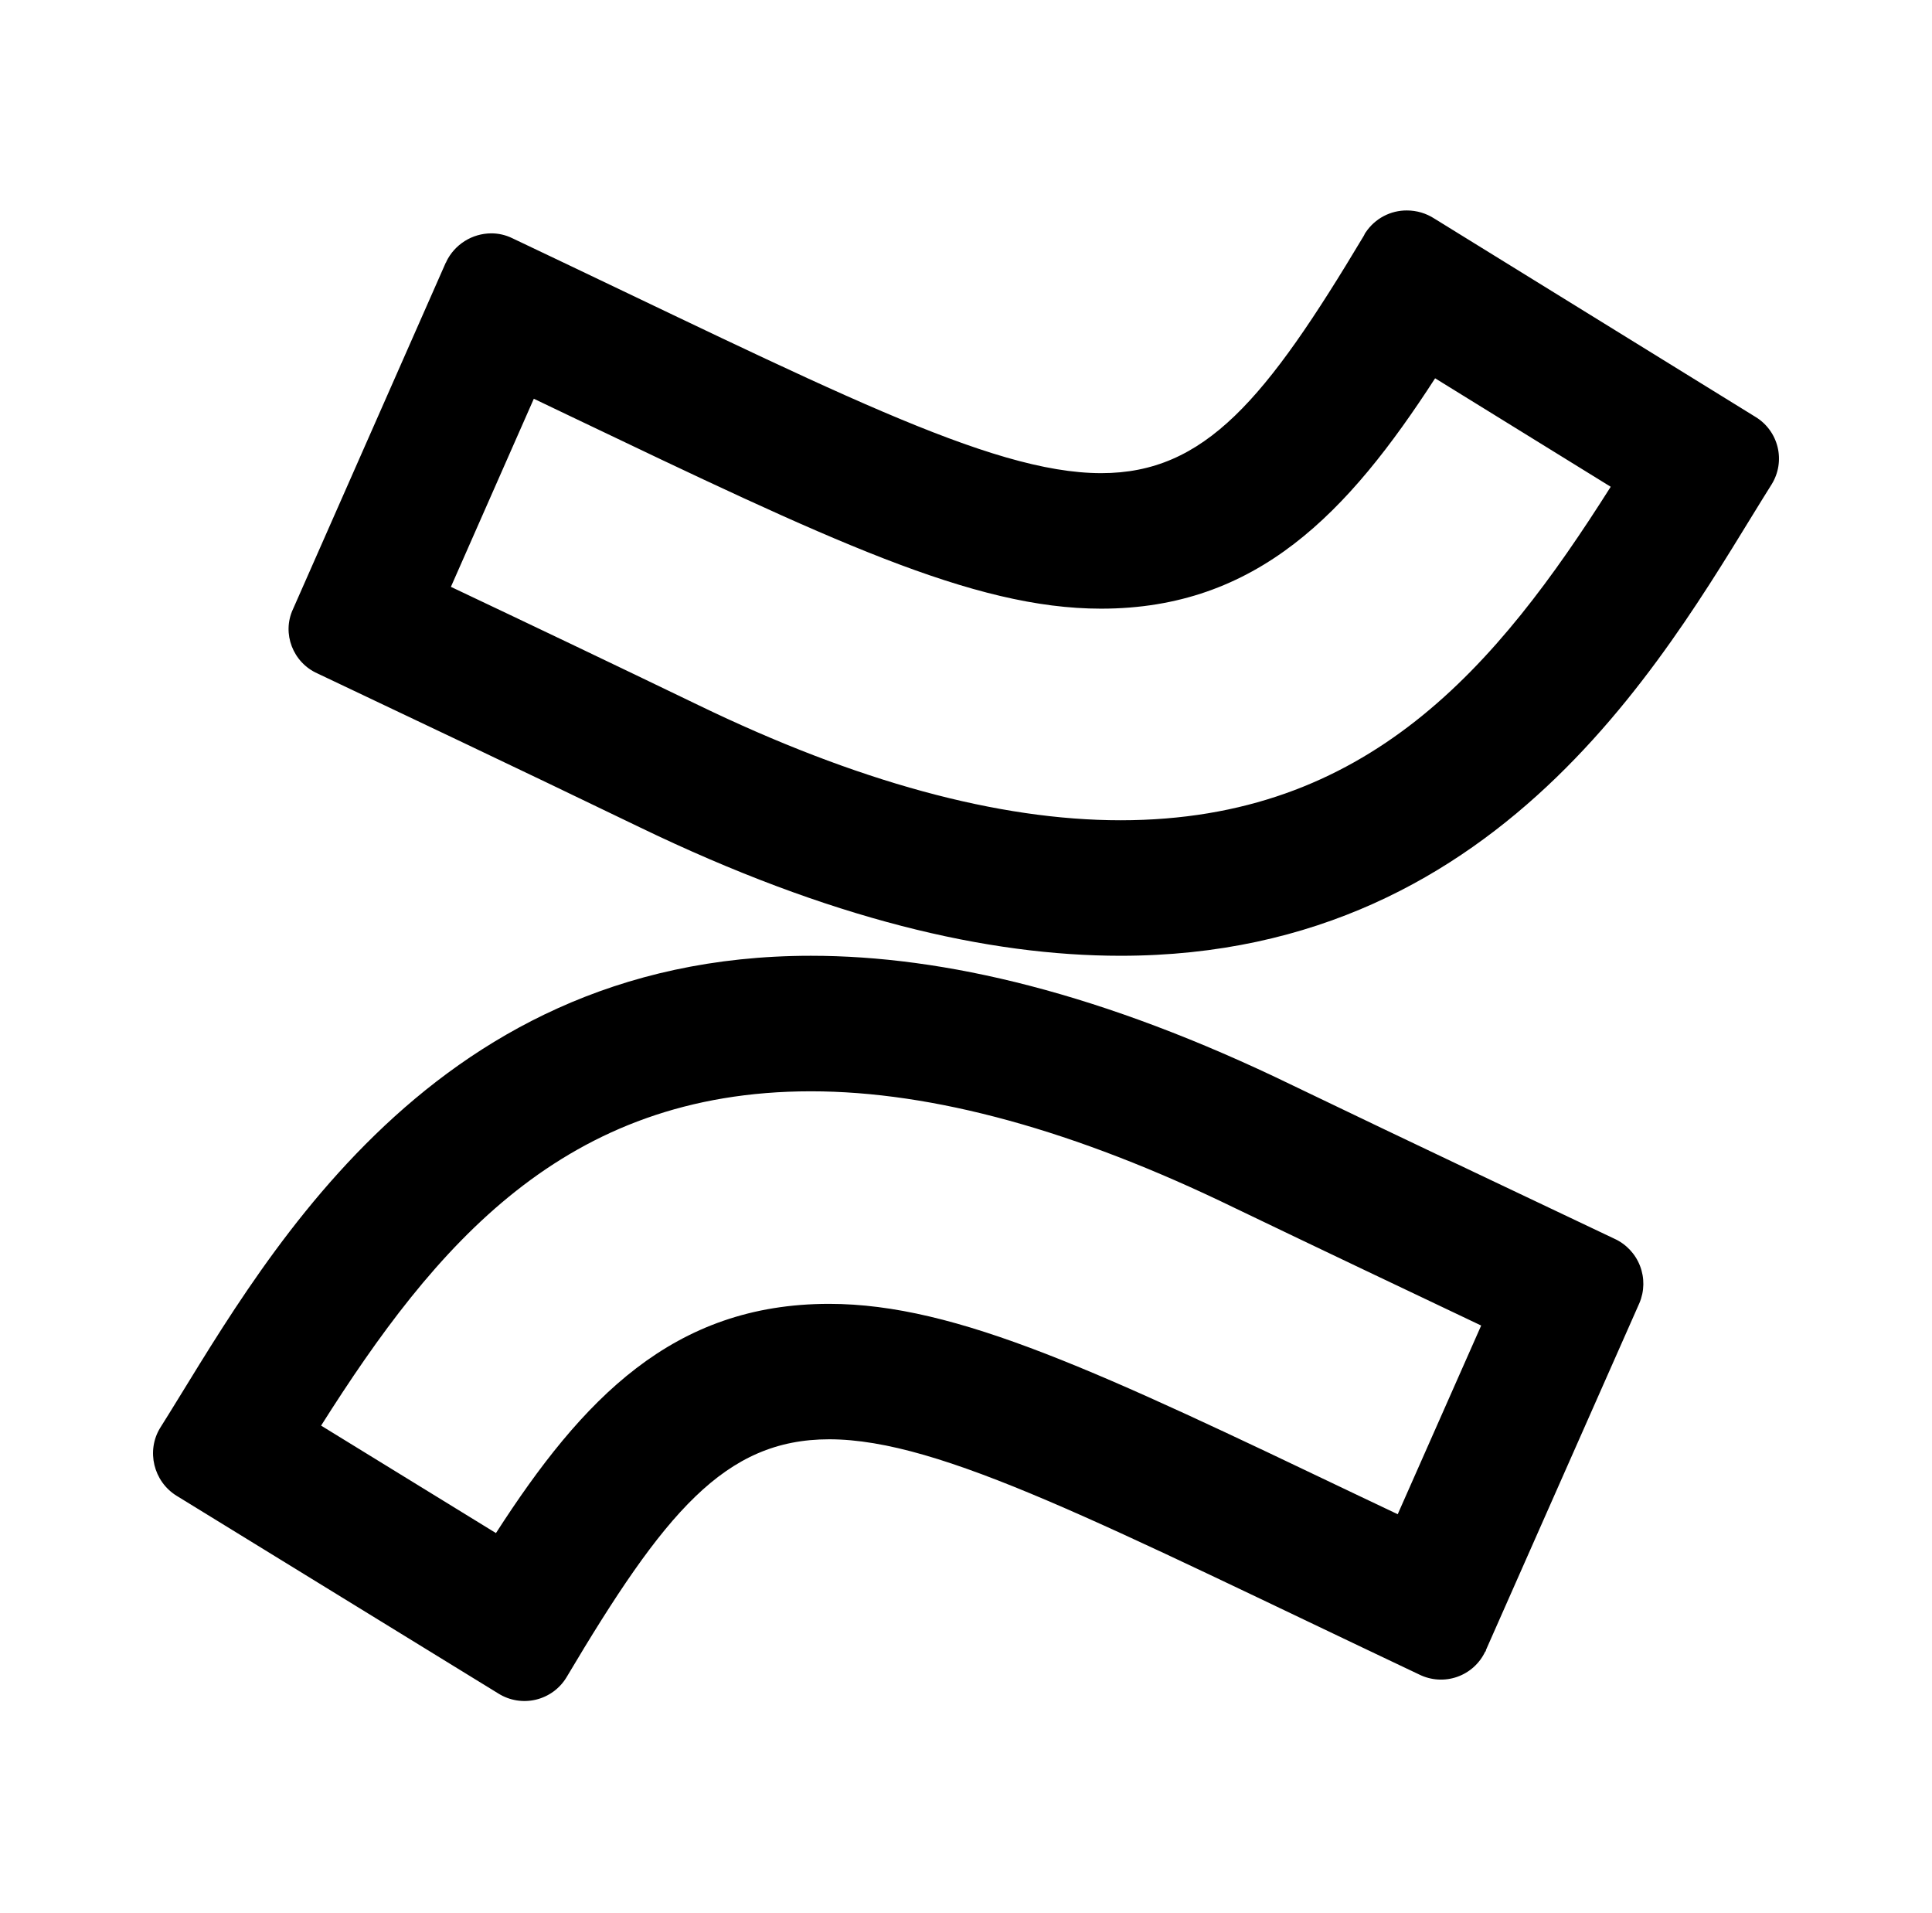 <svg width="101" height="100" viewBox="0 0 101 100" fill="none" xmlns="http://www.w3.org/2000/svg">
<path d="M73.55 11C73.127 10.997 72.709 11.099 72.335 11.297C71.96 11.494 71.641 11.782 71.404 12.133C71.369 12.169 71.337 12.243 71.302 12.314C66.17 20.895 62.996 24.731 57.571 24.731C51.709 24.731 43.217 20.247 26.784 12.452C26.437 12.282 26.055 12.194 25.668 12.197C25.182 12.202 24.707 12.341 24.295 12.6C23.884 12.859 23.552 13.227 23.338 13.663C23.338 13.663 23.338 13.699 23.302 13.734L15.32 31.832C14.718 33.114 15.32 34.636 16.602 35.203C20.115 36.871 27.102 40.176 33.417 43.228C43.383 48.045 51.656 49.957 58.58 49.957C78.99 49.957 87.586 33.305 92.622 25.308C92.798 25.022 92.916 24.703 92.969 24.371C93.021 24.039 93.008 23.7 92.929 23.373C92.85 23.046 92.707 22.738 92.508 22.466C92.31 22.195 92.059 21.965 91.772 21.791L74.985 11.425C74.558 11.148 74.06 11 73.55 11ZM75.024 19.773L84.204 25.443C78.254 34.846 71.5 42.874 58.577 42.874C52.191 42.874 44.764 40.849 36.498 36.85C32.197 34.776 27.888 32.717 23.572 30.674L27.907 20.842C28.512 21.133 29.104 21.419 29.684 21.692C43.334 28.219 50.849 31.814 57.56 31.814C65.716 31.814 70.469 26.813 75.024 19.773ZM42.392 49.957C21.978 49.957 13.389 66.691 8.378 74.625C7.634 75.829 8.024 77.433 9.228 78.18L26.065 88.525C26.353 88.704 26.674 88.823 27.009 88.877C27.344 88.931 27.686 88.918 28.016 88.839C28.346 88.76 28.657 88.616 28.931 88.417C29.205 88.217 29.437 87.965 29.613 87.675C34.724 79.069 37.883 75.23 43.348 75.23C49.206 75.23 57.691 79.707 74.198 87.527C74.503 87.677 74.835 87.765 75.174 87.786C75.513 87.807 75.853 87.76 76.174 87.648C76.495 87.536 76.79 87.361 77.043 87.133C77.295 86.906 77.5 86.63 77.644 86.322C77.68 86.322 77.68 86.284 77.68 86.248L85.702 68.115C85.968 67.493 85.979 66.792 85.734 66.162C85.489 65.532 85.007 65.022 84.391 64.744C80.874 63.072 73.876 59.764 67.594 56.74C57.613 51.888 49.326 49.957 42.395 49.957H42.392ZM42.392 57.041C48.781 57.041 56.221 59.088 64.526 63.129C68.968 65.264 73.756 67.538 77.432 69.284L73.069 79.147C72.416 78.837 71.763 78.527 71.11 78.216C57.518 71.724 50.031 68.151 43.344 68.151C35.177 68.151 30.442 73.123 25.927 80.132L16.786 74.515C22.739 65.101 29.483 57.041 42.392 57.041Z" fill="black"/>
</svg>
